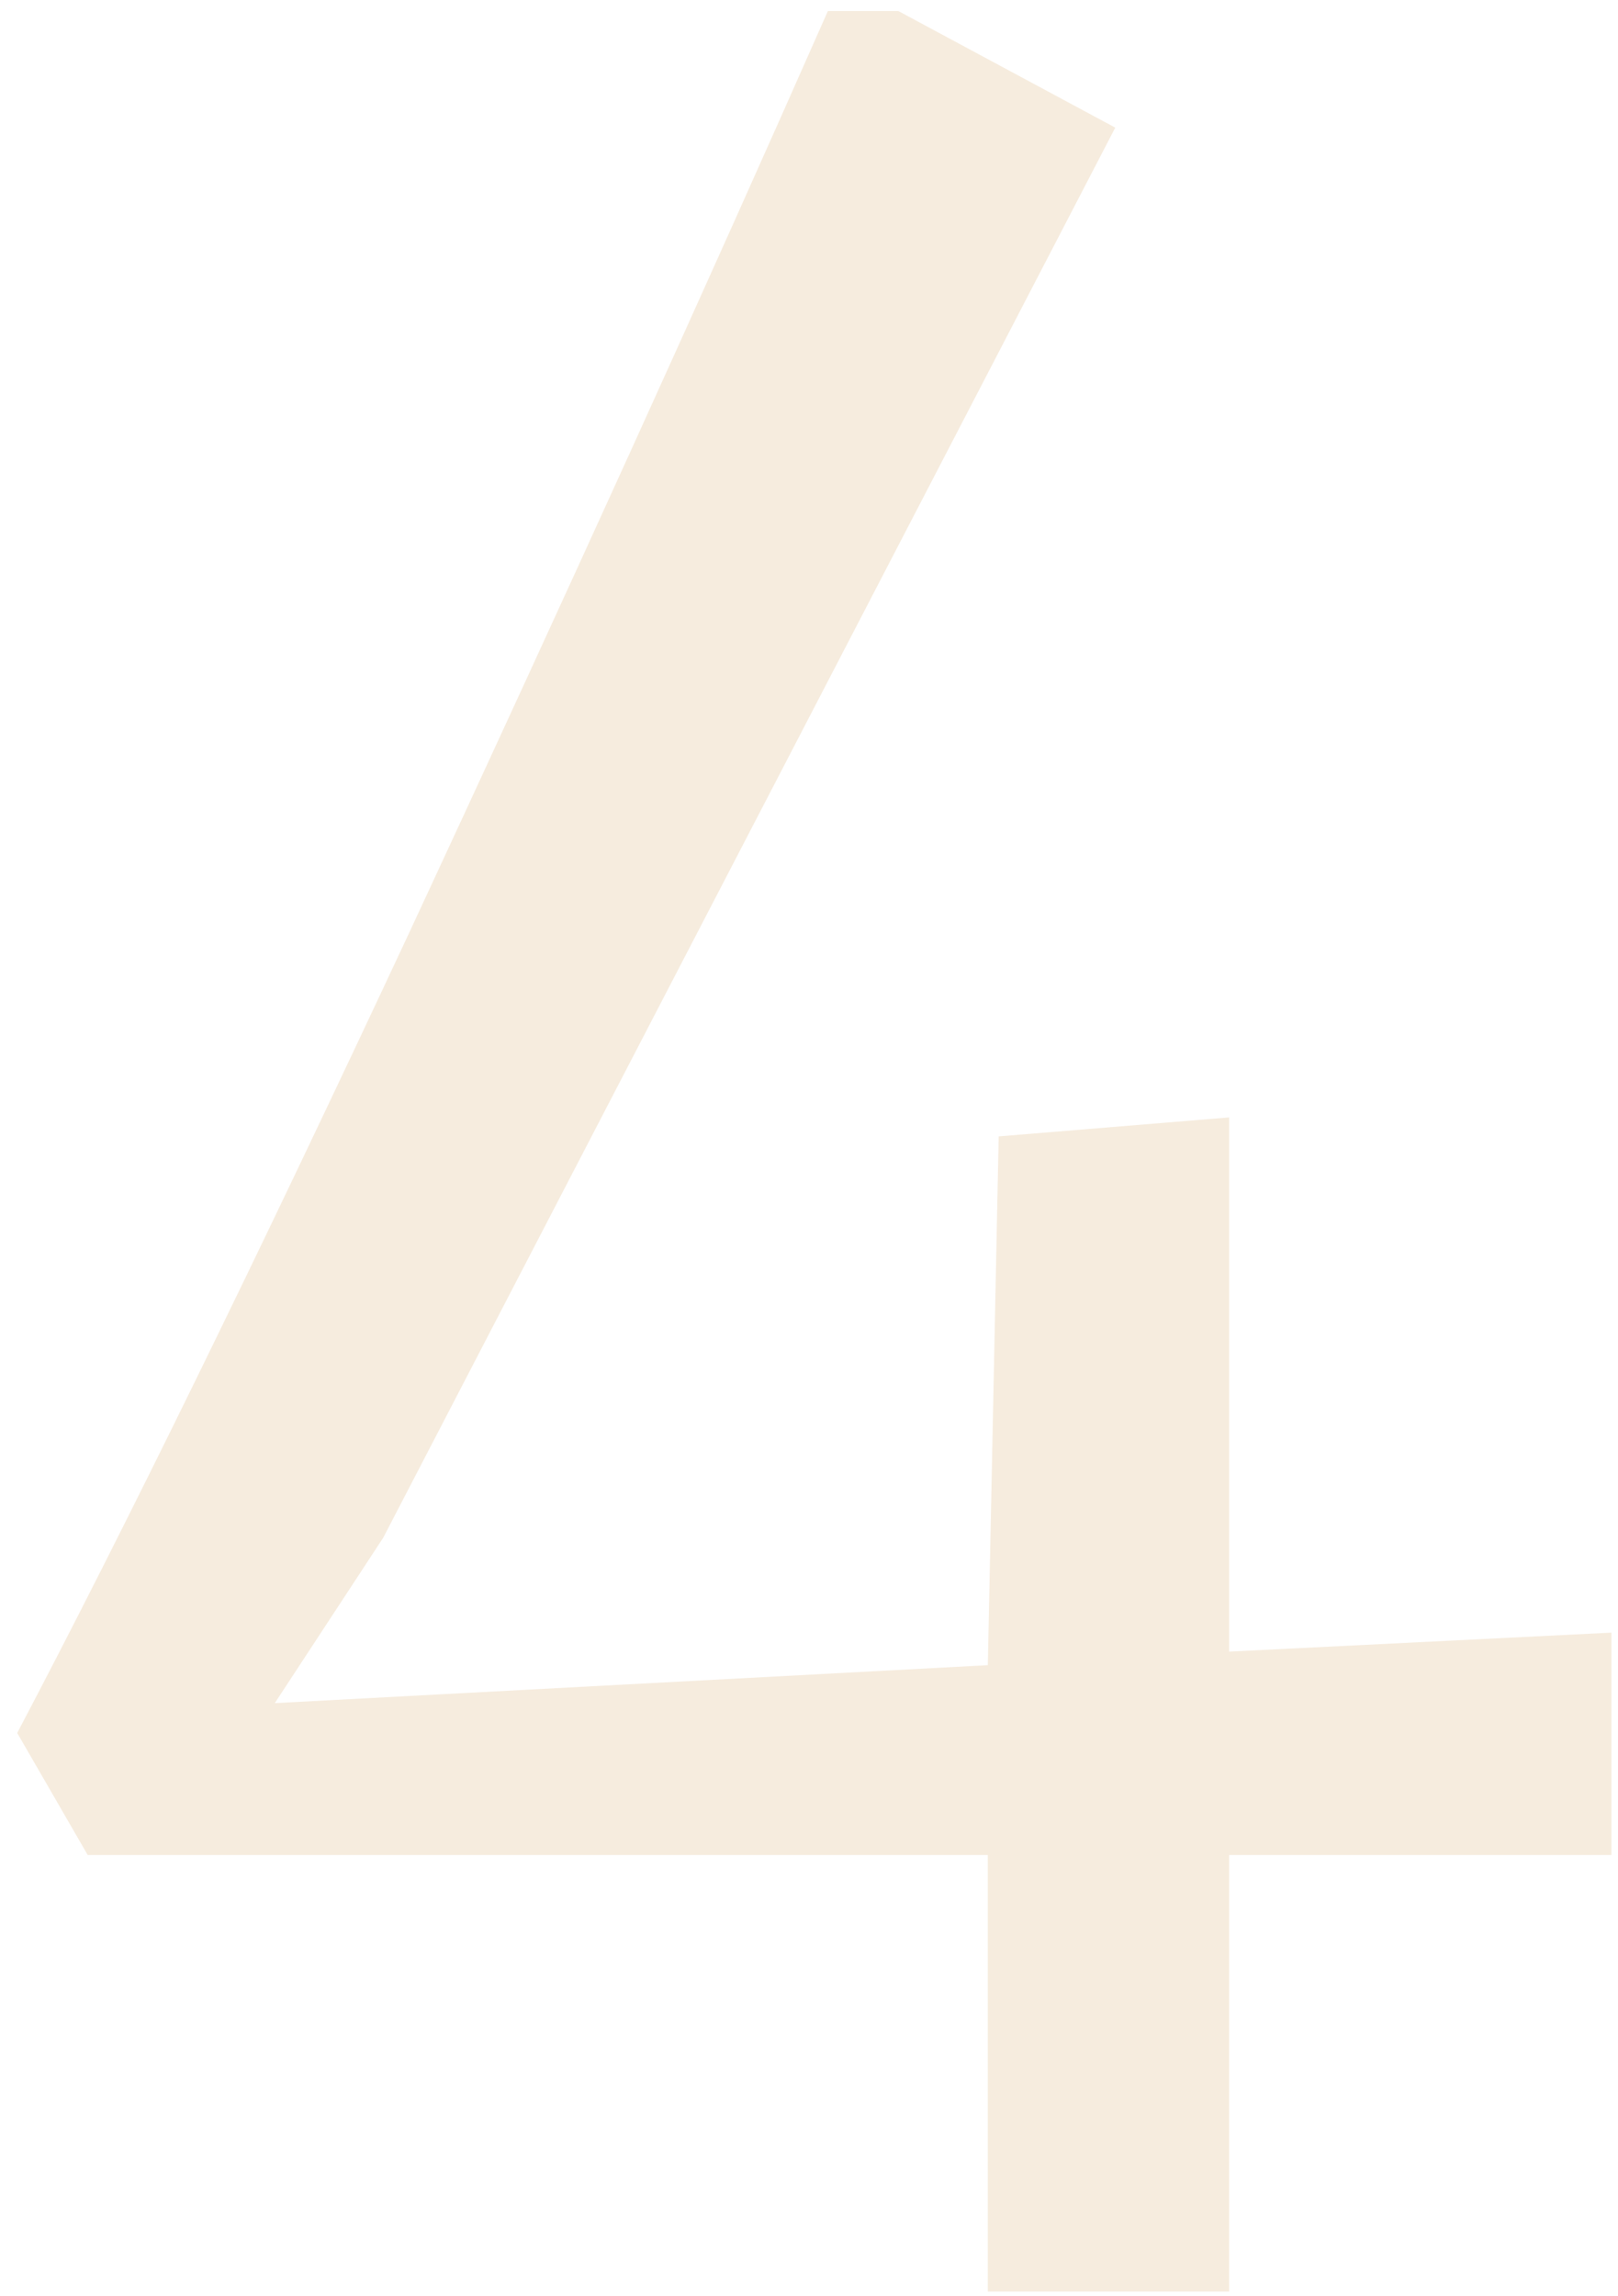 <svg width="74" height="105" viewBox="0 0 74 105" fill="none" xmlns="http://www.w3.org/2000/svg">
<path d="M45.179 84.825H4.011L0.787 79.245C5.665 69.986 11.658 57.751 18.767 42.541C25.877 27.247 32.242 13.235 37.863 0.505H41.087L51.007 5.837L17.527 70.317L12.567 77.881L45.179 76.145L45.675 51.965L56.215 51.097V75.525L73.699 74.657V84.825H56.215V104.789H45.179V84.825Z" fill="#D4A45B" fill-opacity="0.2"/>
</svg>
